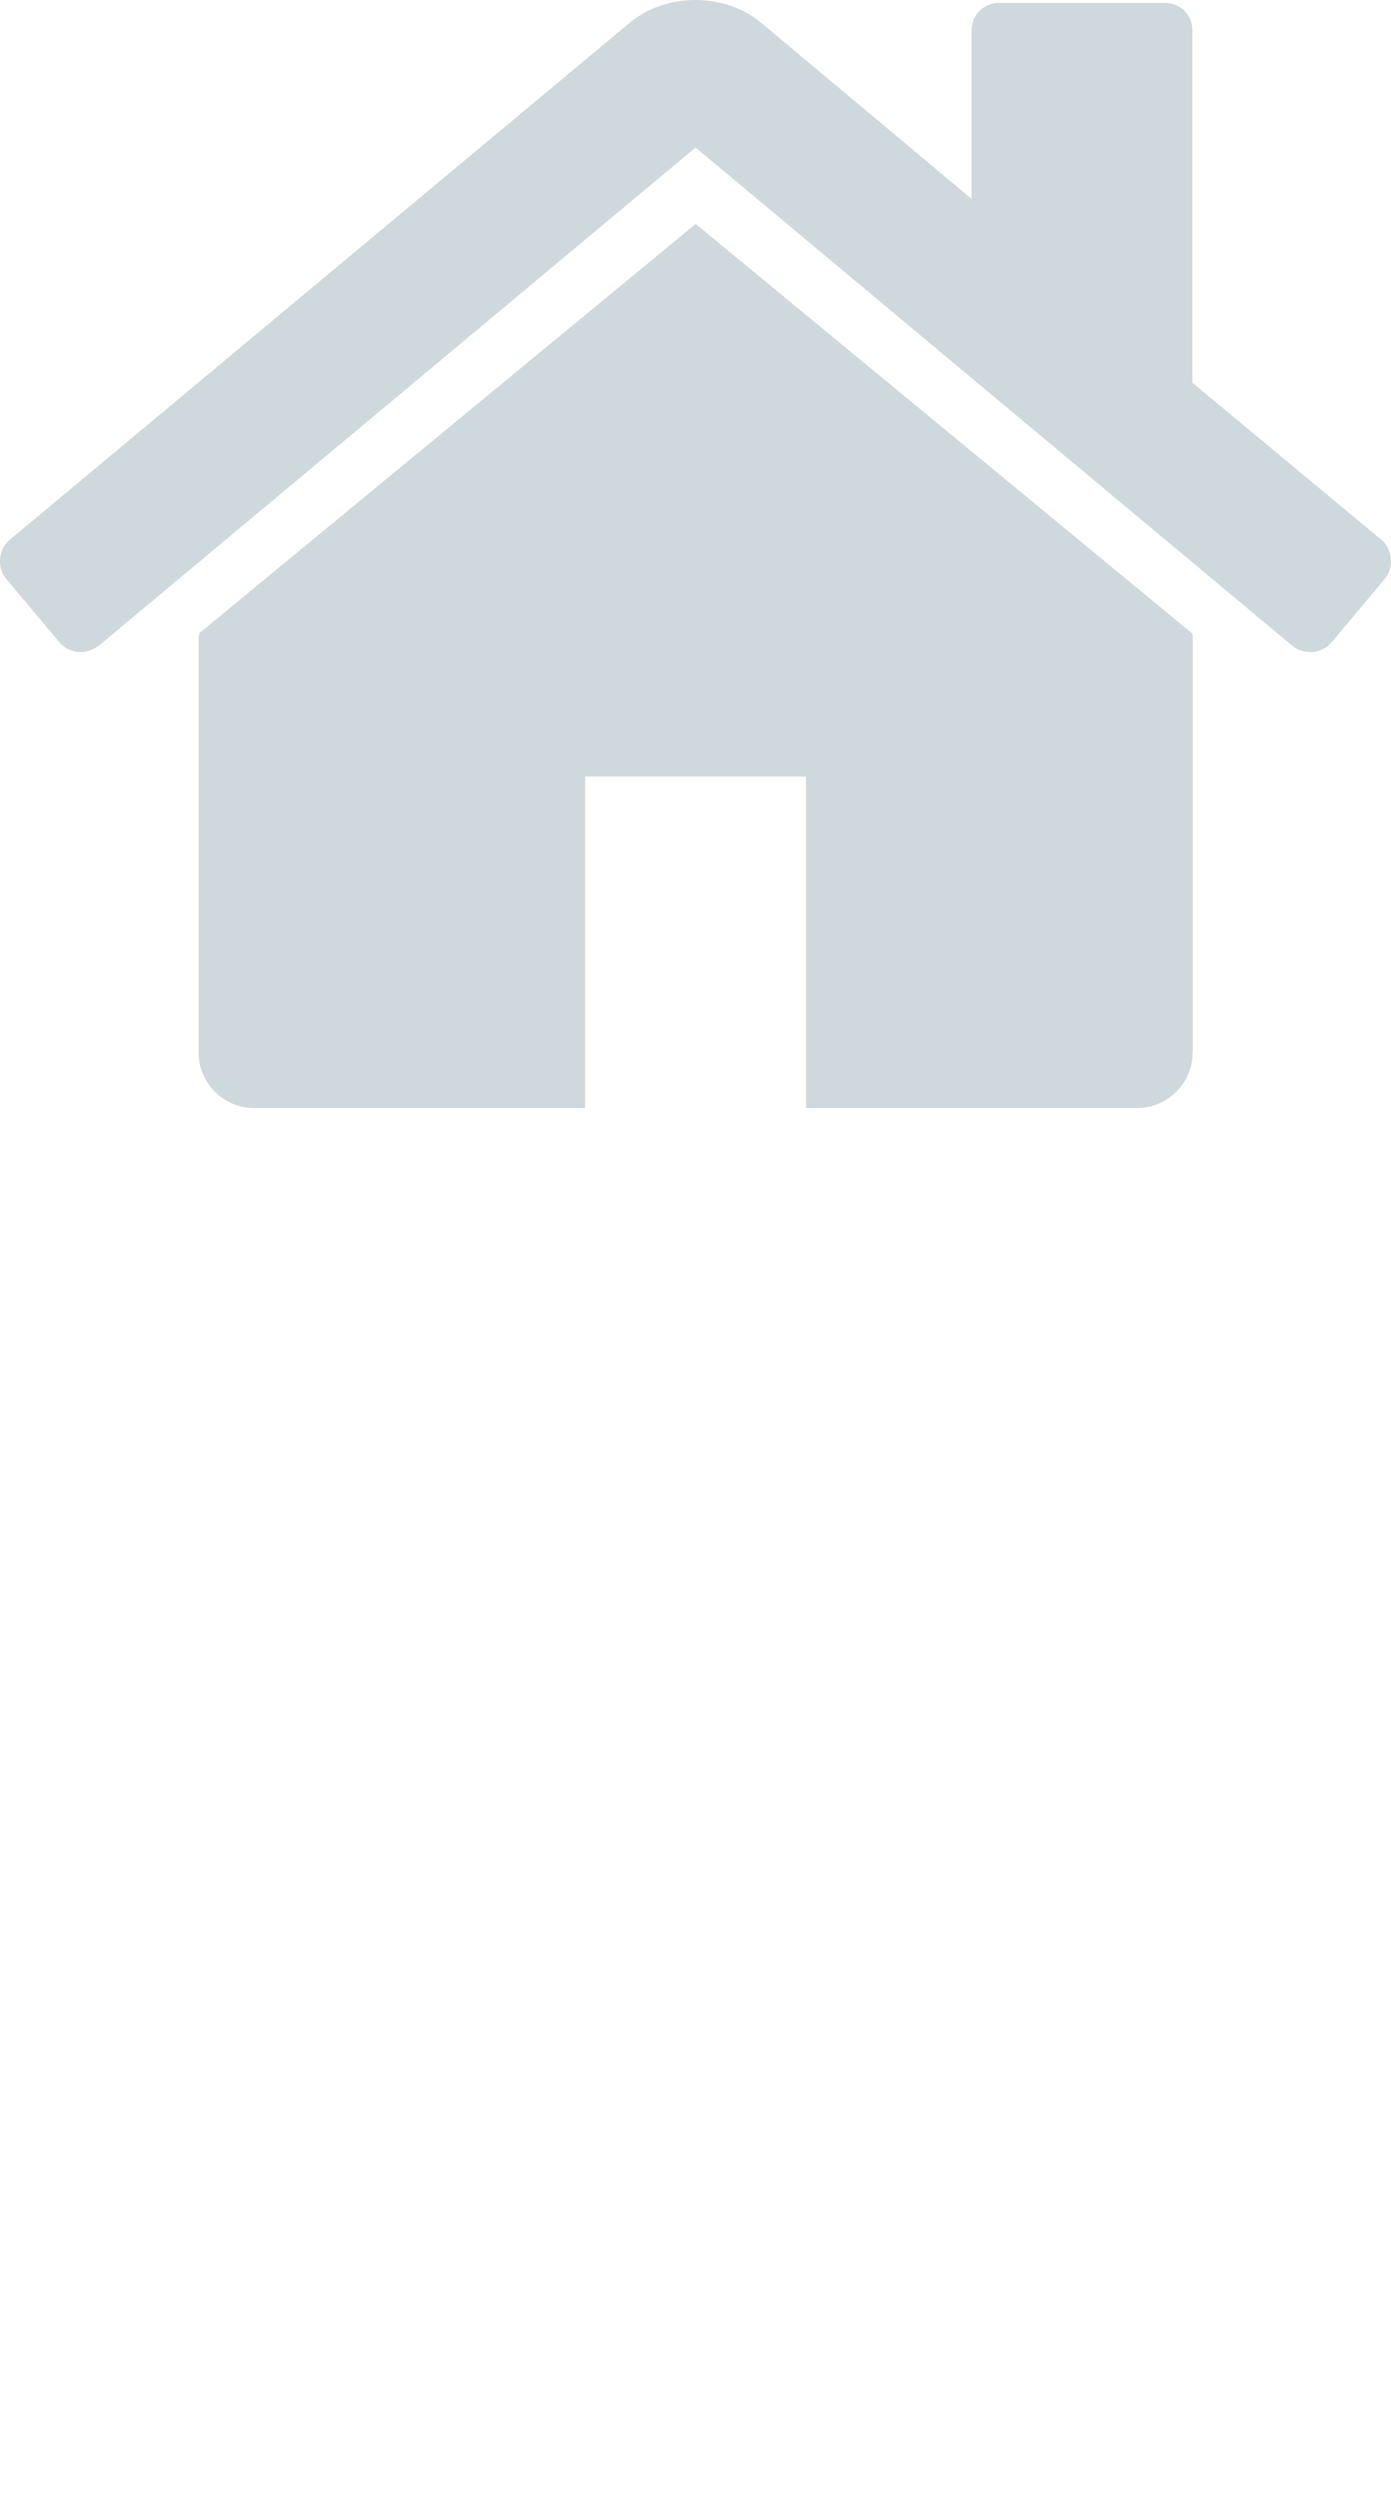 <?xml version="1.0" encoding="utf-8"?>
<!-- Generator: Adobe Illustrator 15.0.0, SVG Export Plug-In . SVG Version: 6.00 Build 0)  -->
<!DOCTYPE svg PUBLIC "-//W3C//DTD SVG 1.1//EN" "http://www.w3.org/Graphics/SVG/1.1/DTD/svg11.dtd">
<svg version="1.1" id="Layer_1" xmlns="http://www.w3.org/2000/svg" xmlns:xlink="http://www.w3.org/1999/xlink" x="0px" y="0px"
	 width="22.484px" height="40.382px" viewBox="0 0 22.484 40.382" enable-background="new 0 0 22.484 40.382" xml:space="preserve">
<g>
	<path fill="#CFD8DC" d="M21.522,10.378c-0.07,0.084-0.184,0.141-0.295,0.154c-0.014,0-0.026,0-0.042,0
		c-0.109,0-0.209-0.027-0.293-0.098l-9.649-8.051l-9.651,8.051c-0.098,0.066-0.209,0.109-0.335,0.098
		c-0.109-0.014-0.223-0.07-0.293-0.154L0.099,9.349C-0.053,9.166-0.027,8.873,0.156,8.72l10.025-8.354
		c0.586-0.488,1.534-0.488,2.12,0l3.403,2.846V0.492c0-0.25,0.195-0.445,0.446-0.445h2.678c0.251,0,0.446,0.195,0.446,0.445v5.691
		l3.054,2.535c0.182,0.152,0.209,0.445,0.056,0.631L21.522,10.378z M19.277,17.003c0,0.488-0.404,0.895-0.895,0.895h-5.354v-5.355
		h-3.57v5.355H4.103c-0.486,0-0.893-0.404-0.893-0.895V10.31c0-0.027,0.014-0.057,0.014-0.084l8.021-6.609l8.019,6.609
		c0.016,0.027,0.016,0.057,0.016,0.084v6.693H19.277z"/>
</g>
</svg>
